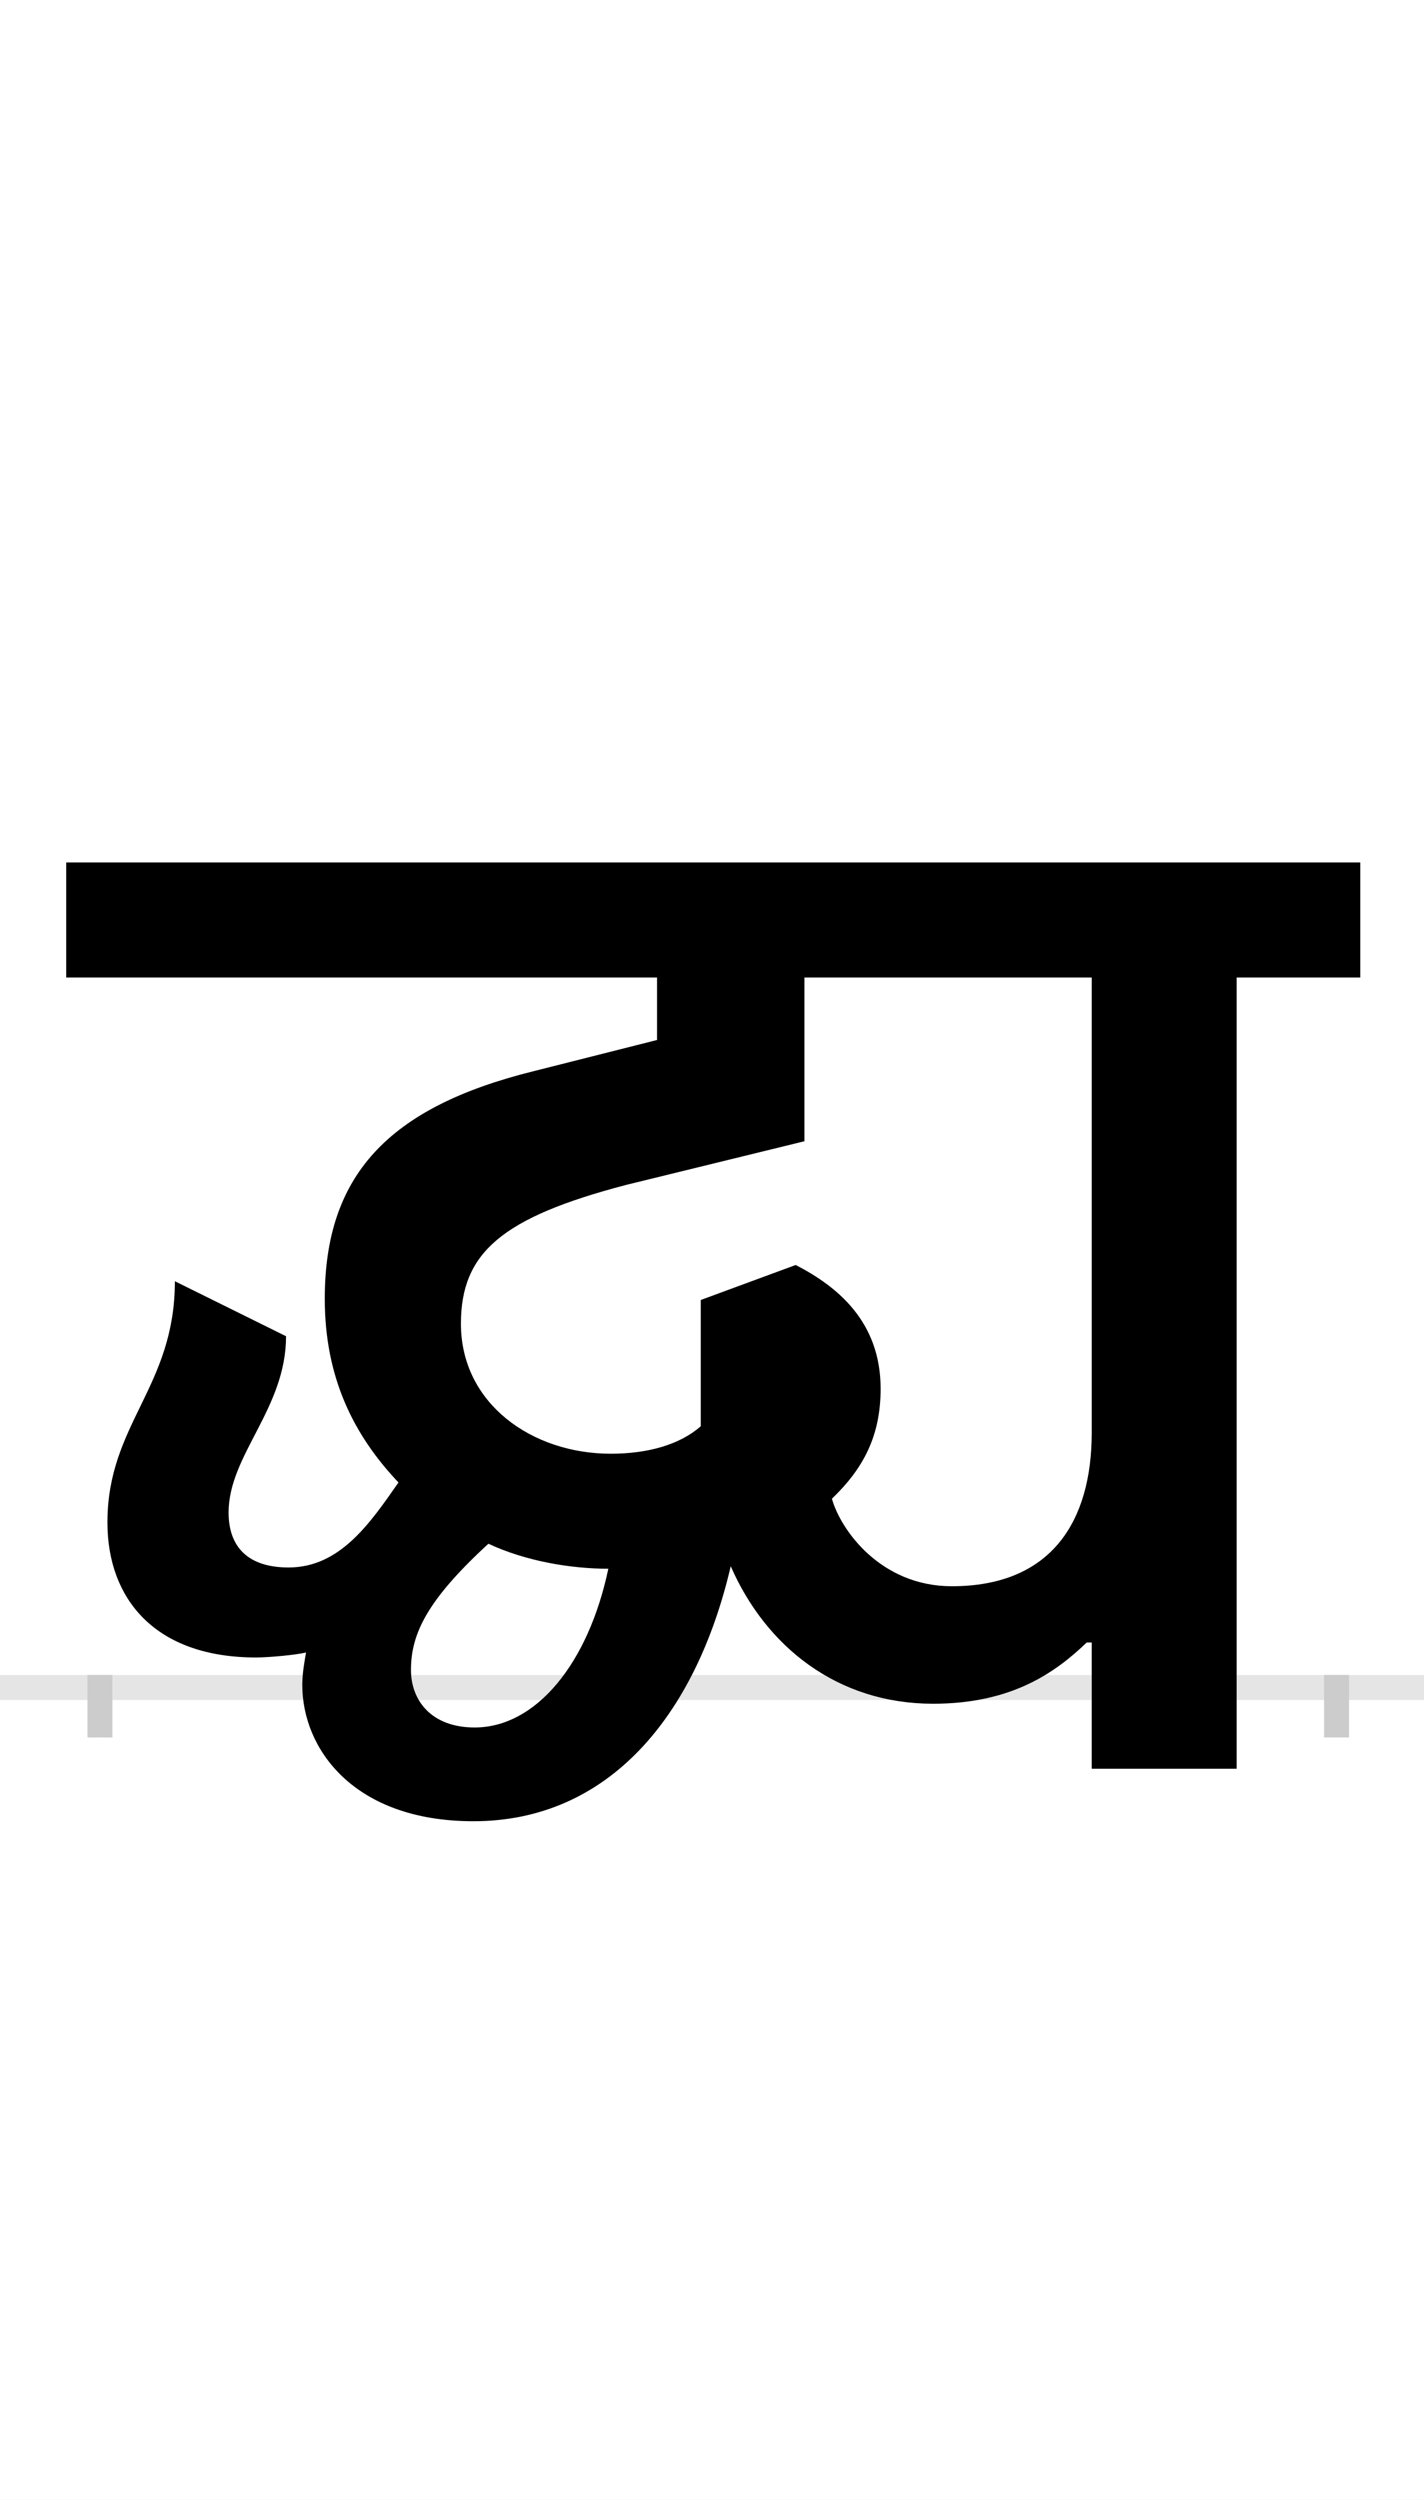<?xml version="1.0" encoding="UTF-8"?>
<svg height="200.0" version="1.1" width="114.0" xmlns="http://www.w3.org/2000/svg" xmlns:xlink="http://www.w3.org/1999/xlink">
 <rect width="100%" height="100%" fill="#808080" stroke="none"/>
 <path d="M0,0 l114,0 l0,200 l-114,0 Z M0,0" fill="rgb(255,255,255)" transform="matrix(1,0,0,-1,0.0,200.0)"/>
 <path d="M0,0 l114,0" fill="none" stroke="rgb(229,229,229)" stroke-width="2" transform="matrix(1,0,0,-1,0.0,135.0)"/>
 <path d="M0,1 l0,-5" fill="none" stroke="rgb(204,204,204)" stroke-width="2" transform="matrix(1,0,0,-1,8.0,135.0)"/>
 <path d="M0,1 l0,-5" fill="none" stroke="rgb(204,204,204)" stroke-width="2" transform="matrix(1,0,0,-1,107.0,135.0)"/>
 <path d="M505,97 c28,-64,85,-110,162,-110 c63,0,98,25,123,49 l4,0 l0,-101 l116,0 l0,633 l99,0 l0,92 l-1036,0 l0,-92 l473,0 l0,-50 l-99,-25 c-117,-29,-167,-84,-167,-182 c0,-63,23,-109,59,-147 c-23,-33,-47,-68,-88,-68 c-32,0,-48,16,-48,44 c0,46,46,83,46,141 l-89,44 c0,-85,-54,-114,-54,-193 c0,-61,38,-108,119,-108 c10,0,32,2,40,4 c-1,-6,-3,-16,-3,-26 c0,-51,41,-109,137,-109 c108,0,178,84,206,204 Z M249,14 c0,29,13,56,62,101 c30,-14,66,-20,96,-20 c-16,-76,-58,-127,-107,-127 c-35,0,-51,22,-51,46 Z M586,151 c25,24,39,50,39,88 c0,54,-35,82,-68,99 l-76,-28 l0,-101 c-17,-15,-43,-22,-72,-22 c-63,0,-120,40,-120,104 c0,57,33,85,132,111 l143,35 l0,131 l230,0 l0,-364 c0,-72,-33,-123,-112,-123 c-57,0,-89,45,-96,70 Z M586,151" fill="rgb(0,0,0)" transform="matrix(0.1,0.0,0.0,-0.1,8.0,135.0)"/>
</svg>